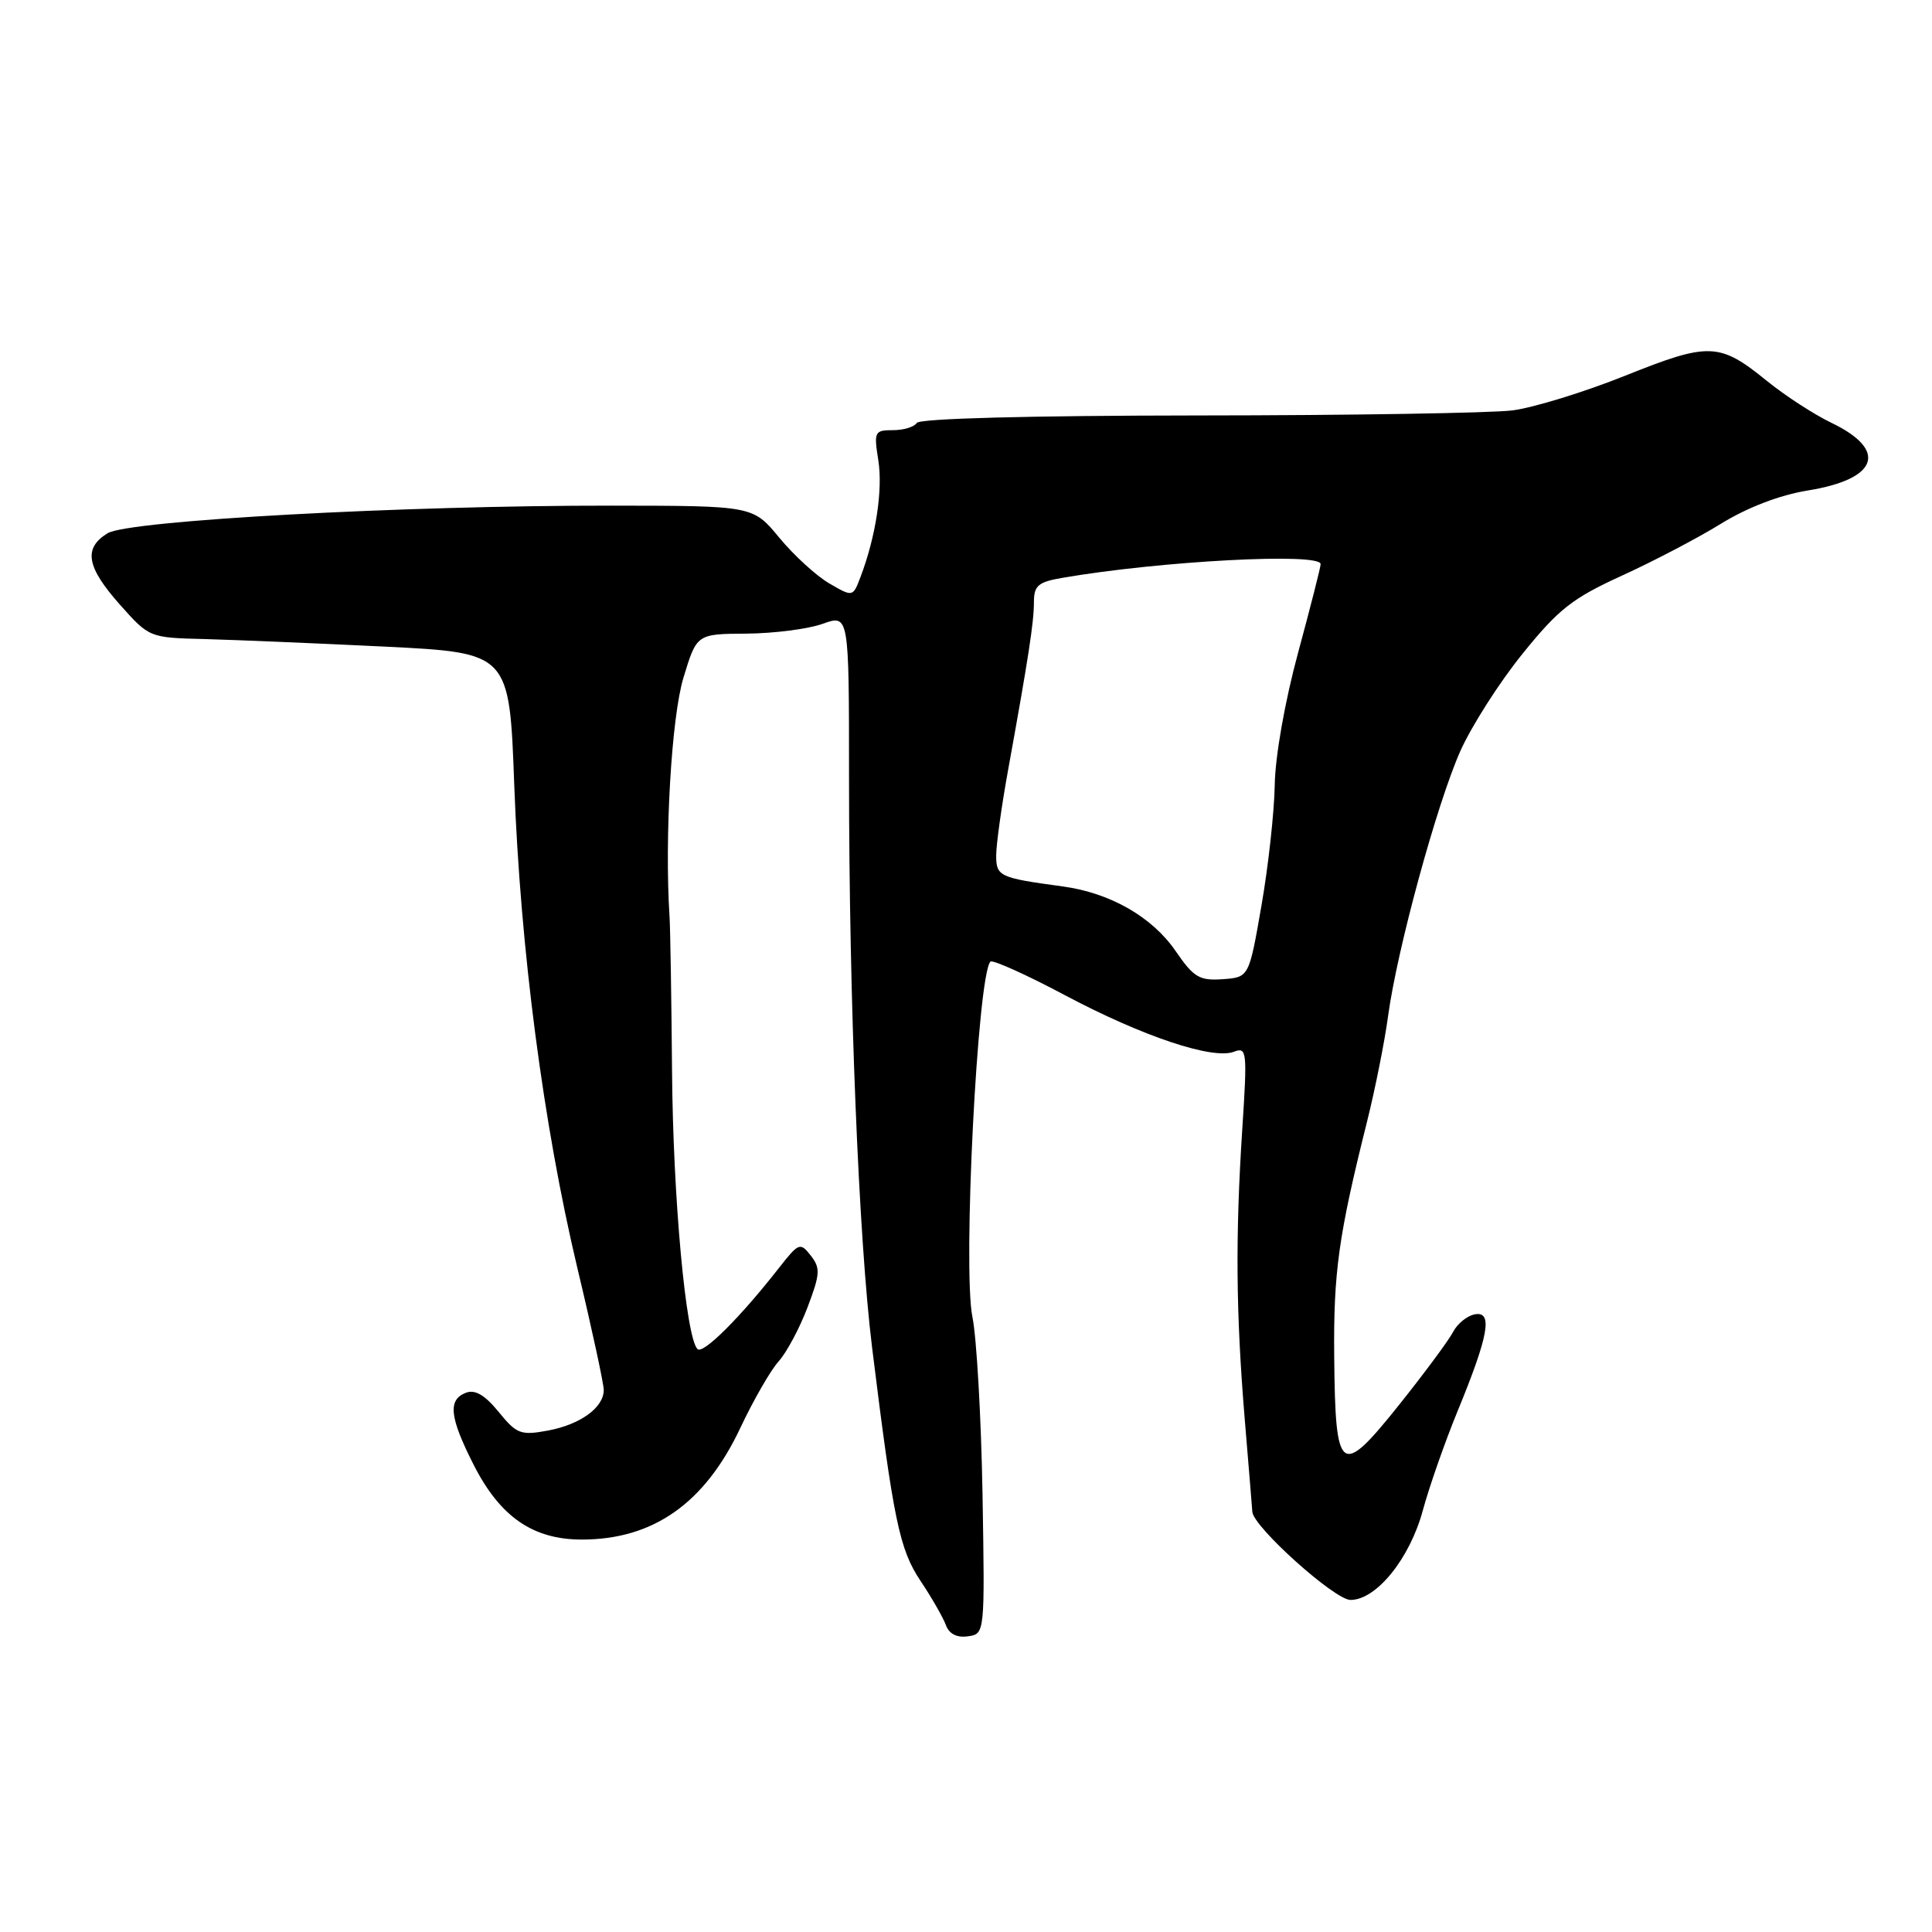 <?xml version="1.0" encoding="UTF-8" standalone="no"?>
<!DOCTYPE svg PUBLIC "-//W3C//DTD SVG 1.1//EN" "http://www.w3.org/Graphics/SVG/1.1/DTD/svg11.dtd" >
<svg xmlns="http://www.w3.org/2000/svg" xmlns:xlink="http://www.w3.org/1999/xlink" version="1.1" viewBox="0 0 256 256">
 <g >
 <path fill="currentColor"
d=" M 130.19 198.00 C 130.01 187.82 129.41 177.25 128.85 174.50 C 127.55 168.15 129.53 129.13 131.24 127.42 C 131.53 127.14 135.98 129.14 141.13 131.88 C 151.42 137.34 160.69 140.44 163.51 139.36 C 165.22 138.70 165.28 139.30 164.61 149.58 C 163.68 163.90 163.77 173.96 164.93 188.00 C 165.46 194.32 165.91 199.87 165.94 200.32 C 166.08 202.33 176.85 212.00 178.95 212.00 C 182.38 212.00 186.81 206.51 188.53 200.14 C 189.37 197.04 191.44 191.12 193.13 187.00 C 197.28 176.91 197.84 173.69 195.40 174.16 C 194.38 174.36 193.09 175.41 192.53 176.51 C 191.96 177.60 188.73 181.97 185.34 186.21 C 177.61 195.87 176.94 195.38 176.79 179.84 C 176.68 168.57 177.36 163.73 181.14 148.62 C 182.22 144.29 183.48 137.99 183.93 134.62 C 185.12 125.82 190.39 106.51 193.51 99.50 C 194.99 96.20 198.68 90.41 201.74 86.63 C 206.50 80.73 208.35 79.27 214.86 76.30 C 219.03 74.40 224.96 71.30 228.03 69.40 C 231.54 67.24 235.81 65.60 239.55 64.99 C 248.89 63.48 250.21 59.64 242.64 56.01 C 240.36 54.91 236.55 52.44 234.17 50.51 C 227.83 45.36 226.51 45.31 215.35 49.78 C 209.93 51.95 203.21 54.02 200.41 54.38 C 197.61 54.73 178.83 55.04 158.69 55.05 C 136.37 55.07 121.84 55.45 121.48 56.04 C 121.15 56.57 119.73 57.00 118.31 57.00 C 115.88 57.00 115.78 57.21 116.38 60.98 C 117.00 64.88 116.06 71.08 114.03 76.43 C 113.01 79.12 113.01 79.12 109.89 77.31 C 108.17 76.31 105.20 73.59 103.27 71.26 C 99.78 67.02 99.78 67.02 81.14 67.00 C 53.49 66.97 17.00 68.96 14.25 70.66 C 11.02 72.65 11.46 75.13 15.89 80.12 C 19.78 84.49 19.79 84.50 27.14 84.68 C 31.19 84.79 41.92 85.24 51.00 85.68 C 67.50 86.50 67.50 86.50 68.14 104.00 C 68.95 125.77 71.99 149.06 76.52 168.09 C 78.44 176.11 80.00 183.36 80.00 184.18 C 80.00 186.51 76.90 188.76 72.59 189.56 C 69.00 190.22 68.46 190.02 66.07 187.08 C 64.24 184.84 62.94 184.08 61.73 184.55 C 59.32 185.48 59.56 187.78 62.75 194.07 C 66.25 200.98 70.61 204.00 77.08 204.00 C 86.57 204.00 93.40 199.19 98.11 189.18 C 99.84 185.51 102.12 181.55 103.17 180.39 C 104.22 179.23 105.94 176.02 106.99 173.26 C 108.68 168.81 108.73 168.03 107.43 166.37 C 106.03 164.59 105.84 164.66 103.23 167.99 C 98.07 174.59 93.15 179.49 92.42 178.76 C 90.88 177.21 89.18 158.73 89.05 142.00 C 88.97 132.38 88.82 123.15 88.72 121.50 C 88.04 111.03 88.97 95.04 90.56 89.80 C 92.32 84.00 92.32 84.00 98.91 83.96 C 102.53 83.93 107.08 83.35 109.00 82.66 C 112.50 81.41 112.50 81.41 112.50 102.95 C 112.50 132.51 113.78 164.12 115.55 178.50 C 118.39 201.48 119.18 205.31 121.99 209.50 C 123.46 211.70 124.96 214.32 125.33 215.32 C 125.76 216.50 126.78 217.03 128.25 216.82 C 130.50 216.50 130.50 216.50 130.19 198.00 Z  M 155.79 126.04 C 152.68 121.50 147.12 118.32 140.84 117.46 C 132.42 116.32 132.00 116.13 132.00 113.36 C 132.00 111.93 132.70 106.88 133.56 102.13 C 136.27 87.19 137.00 82.46 137.00 79.80 C 137.00 77.60 137.55 77.12 140.75 76.57 C 153.80 74.32 175.01 73.20 174.99 74.75 C 174.99 75.16 173.64 80.45 172.00 86.50 C 170.26 92.92 168.97 100.21 168.91 104.00 C 168.85 107.58 168.06 114.78 167.15 120.00 C 165.50 129.50 165.50 129.50 162.00 129.75 C 158.93 129.96 158.17 129.51 155.79 126.04 Z "/>
</g>
</svg>